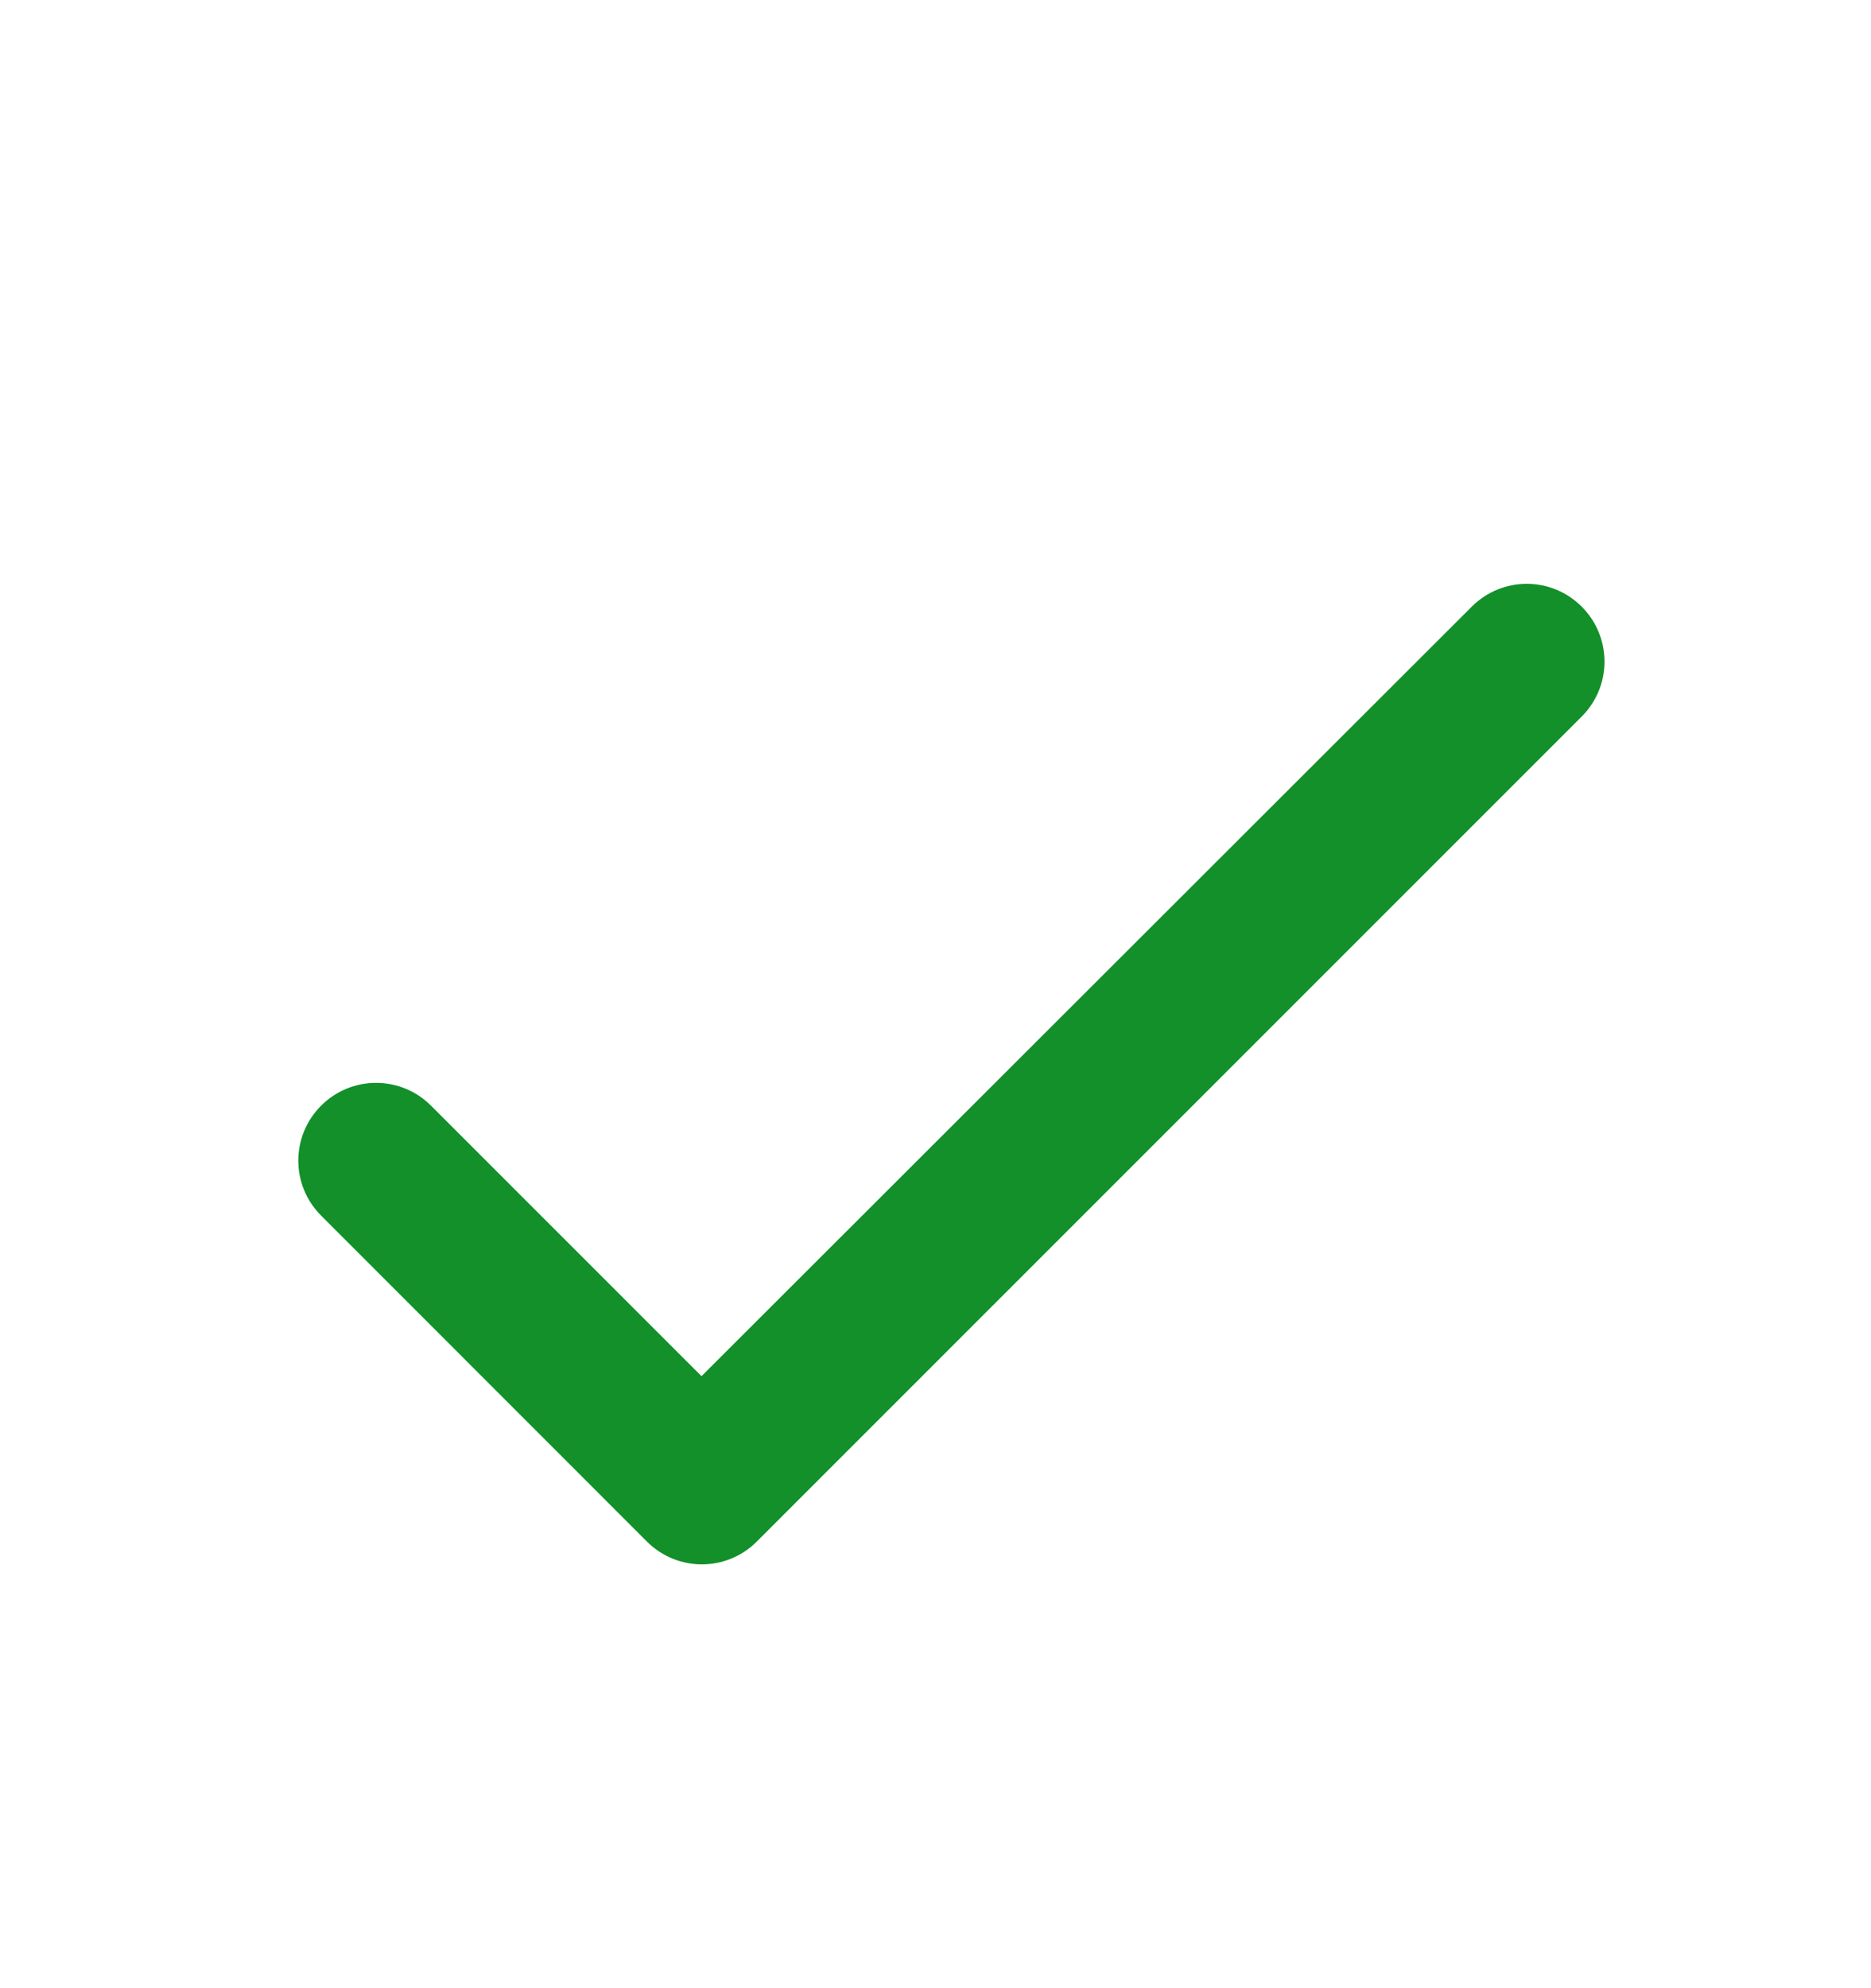 <svg width="16" height="17" viewBox="0 0 16 17" fill="none" xmlns="http://www.w3.org/2000/svg">
<path d="M5.999 11.767L3.686 9.454C3.426 9.194 3.006 9.194 2.746 9.454C2.486 9.714 2.486 10.134 2.746 10.394L5.532 13.181C5.792 13.441 6.212 13.441 6.472 13.181L13.526 6.127C13.786 5.867 13.786 5.447 13.526 5.187C13.266 4.927 12.846 4.927 12.586 5.187L5.999 11.767Z" fill="#13902A"/>
</svg>
